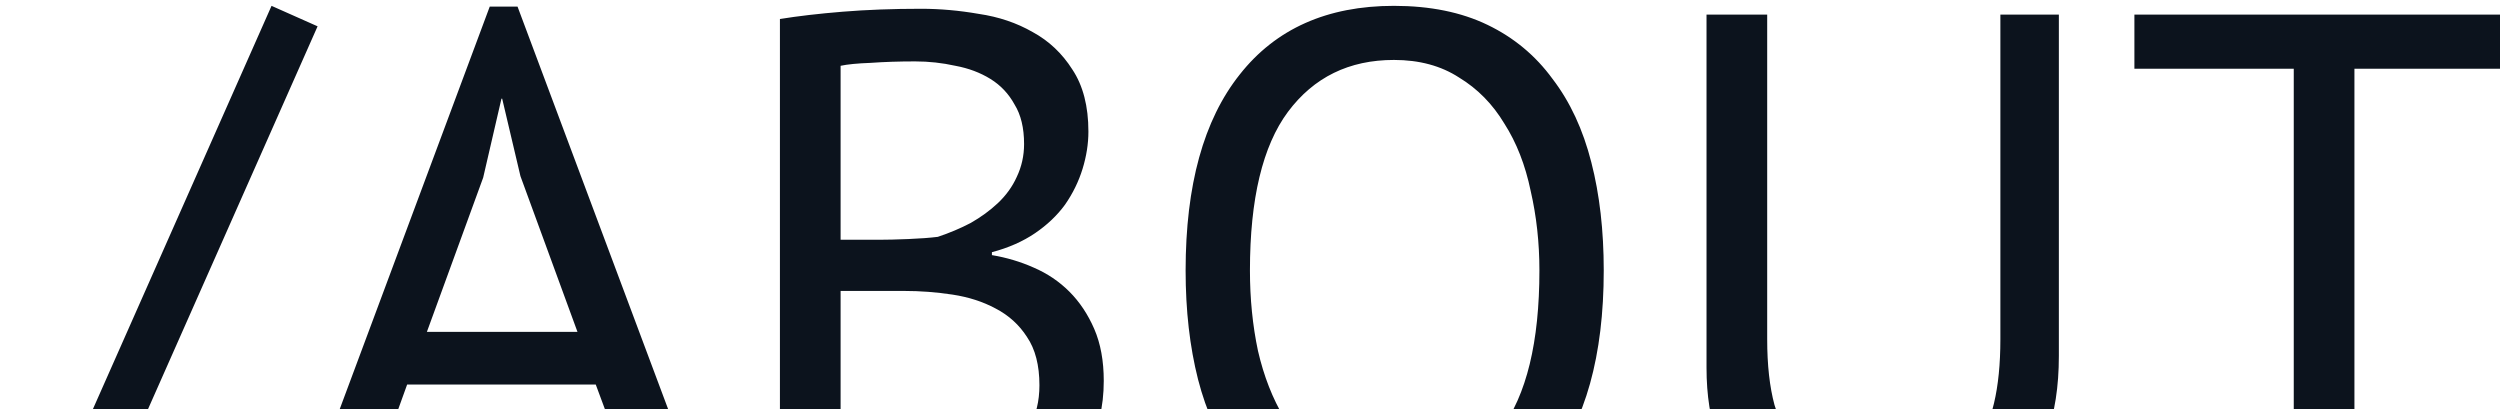 <svg width="171" height="28" viewBox="0 0 171 28" fill="none" xmlns="http://www.w3.org/2000/svg">
<path d="M18.573 0.4L21.723 1.8L3.473 43L0.323 41.6L18.573 0.4ZM40.749 26.3H27.849L24.349 36H20.249L33.499 0.45H35.399L48.699 36H44.349L40.749 26.3ZM29.199 22.7H39.499L35.599 12.05L34.349 6.75H34.299L33.049 12.15L29.199 22.7ZM74.447 9C74.447 9.833 74.313 10.683 74.047 11.55C73.78 12.417 73.38 13.233 72.847 14C72.313 14.733 71.63 15.383 70.797 15.95C69.963 16.517 68.98 16.95 67.847 17.25V17.45C68.847 17.617 69.797 17.9 70.697 18.3C71.63 18.7 72.447 19.25 73.147 19.95C73.847 20.65 74.413 21.5 74.847 22.5C75.28 23.5 75.497 24.683 75.497 26.05C75.497 27.85 75.113 29.417 74.347 30.75C73.613 32.05 72.63 33.117 71.397 33.95C70.197 34.783 68.813 35.4 67.247 35.8C65.68 36.2 64.08 36.4 62.447 36.4C61.88 36.4 61.213 36.4 60.447 36.4C59.68 36.4 58.88 36.367 58.047 36.3C57.213 36.267 56.38 36.2 55.547 36.1C54.713 36.033 53.98 35.917 53.347 35.75V1.3C54.58 1.1 56.013 0.933 57.647 0.8C59.28 0.667 61.063 0.6 62.997 0.6C64.297 0.6 65.613 0.717 66.947 0.95C68.313 1.15 69.547 1.567 70.647 2.2C71.747 2.8 72.647 3.65 73.347 4.75C74.08 5.85 74.447 7.267 74.447 9ZM62.847 32.8C63.913 32.8 64.947 32.683 65.947 32.45C66.947 32.183 67.83 31.783 68.597 31.25C69.363 30.683 69.963 30 70.397 29.2C70.863 28.4 71.097 27.45 71.097 26.35C71.097 24.983 70.813 23.883 70.247 23.05C69.713 22.217 68.997 21.567 68.097 21.1C67.23 20.633 66.247 20.317 65.147 20.15C64.047 19.983 62.947 19.9 61.847 19.9H57.497V32.45C57.73 32.517 58.063 32.567 58.497 32.6C58.93 32.633 59.397 32.667 59.897 32.7C60.397 32.733 60.913 32.767 61.447 32.8C61.98 32.8 62.447 32.8 62.847 32.8ZM60.097 16.4C60.663 16.4 61.347 16.383 62.147 16.35C62.947 16.317 63.613 16.267 64.147 16.2C64.947 15.933 65.697 15.617 66.397 15.25C67.097 14.85 67.713 14.4 68.247 13.9C68.813 13.367 69.247 12.767 69.547 12.1C69.88 11.4 70.047 10.65 70.047 9.85C70.047 8.75 69.83 7.85 69.397 7.15C68.997 6.417 68.447 5.833 67.747 5.4C67.047 4.967 66.247 4.667 65.347 4.5C64.447 4.3 63.53 4.2 62.597 4.2C61.497 4.2 60.48 4.233 59.547 4.3C58.647 4.333 57.963 4.4 57.497 4.5V16.4H60.097ZM81.096 18.5C81.096 12.667 82.329 8.2 84.796 5.1C87.263 1.967 90.779 0.4 95.346 0.4C97.813 0.4 99.946 0.833 101.746 1.7C103.546 2.567 105.029 3.8 106.196 5.4C107.396 6.967 108.279 8.867 108.846 11.1C109.413 13.3 109.696 15.767 109.696 18.5C109.696 24.333 108.446 28.817 105.946 31.95C103.479 35.05 99.946 36.6 95.346 36.6C92.913 36.6 90.796 36.167 88.996 35.3C87.229 34.433 85.746 33.217 84.546 31.65C83.379 30.05 82.513 28.15 81.946 25.95C81.379 23.717 81.096 21.233 81.096 18.5ZM85.496 18.5C85.496 20.433 85.679 22.267 86.046 24C86.446 25.733 87.046 27.267 87.846 28.6C88.646 29.9 89.663 30.95 90.896 31.75C92.163 32.517 93.646 32.9 95.346 32.9C98.446 32.9 100.879 31.733 102.646 29.4C104.413 27.033 105.296 23.4 105.296 18.5C105.296 16.6 105.096 14.783 104.696 13.05C104.329 11.283 103.729 9.75 102.896 8.45C102.096 7.117 101.063 6.067 99.796 5.3C98.563 4.5 97.079 4.1 95.346 4.1C92.279 4.1 89.863 5.283 88.096 7.65C86.363 9.983 85.496 13.6 85.496 18.5ZM136.826 1H140.826V24.35C140.826 26.45 140.542 28.267 139.976 29.8C139.442 31.333 138.659 32.6 137.626 33.6C136.626 34.567 135.409 35.283 133.976 35.75C132.542 36.217 130.959 36.45 129.226 36.45C125.092 36.45 121.976 35.517 119.876 33.65C117.776 31.783 116.726 28.95 116.726 25.15V1H120.876V23.2C120.876 24.967 121.042 26.467 121.376 27.7C121.742 28.9 122.276 29.883 122.976 30.65C123.676 31.383 124.542 31.917 125.576 32.25C126.642 32.583 127.876 32.75 129.276 32.75C131.976 32.75 133.909 32.017 135.076 30.55C136.242 29.05 136.826 26.6 136.826 23.2V1ZM171.943 4.7H161.043V36H156.893V4.7H145.993V1H171.943V4.7Z" fill="#0C131D"/>
</svg>
